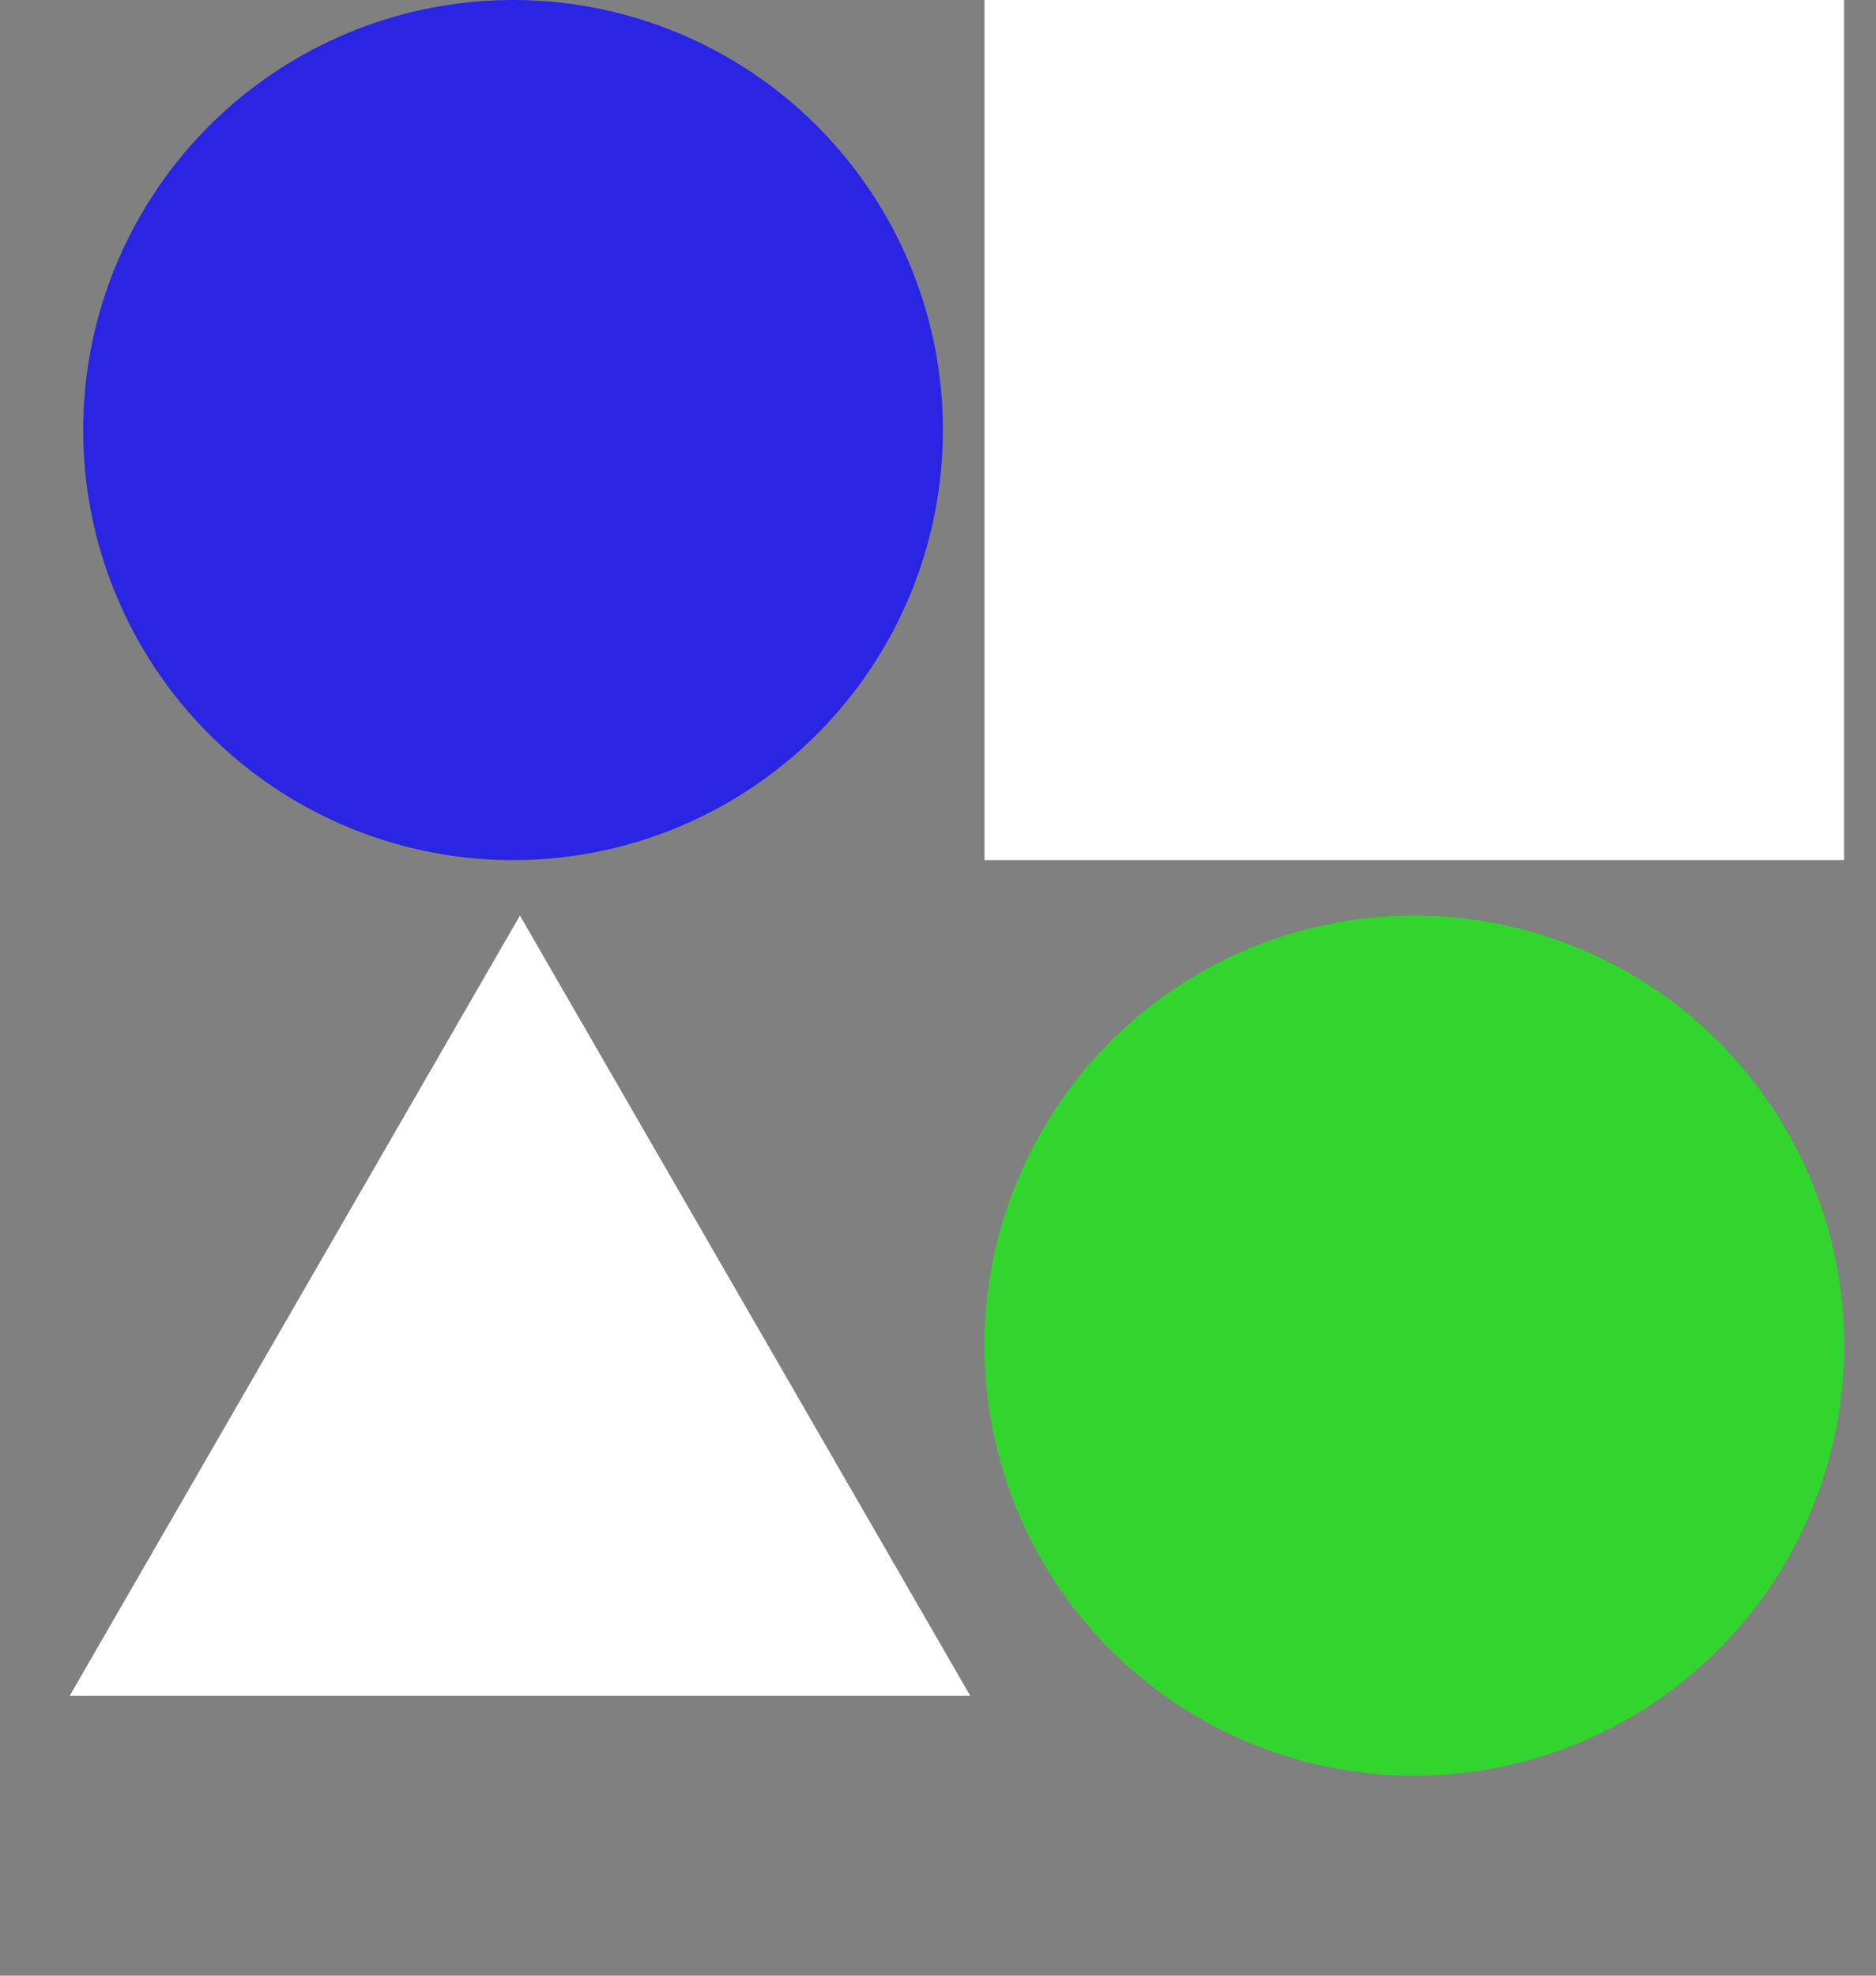 <svg width="38" height="40" viewBox="0 0 38 40" fill="none" xmlns="http://www.w3.org/2000/svg">
<rect x="0" y="0" width="38" height="40" fill="#808080" stroke="none"/>
<rect x="19.941" width="17.413" height="17.413" fill="white"/>
<circle cx="10.392" cy="8.707" r="8.707" fill="#2925E2"/>
<circle cx="28.648" cy="27.244" r="8.707" fill="#31D52D"/>
<path d="M10.532 18.537L19.654 34.335H1.411L10.532 18.537Z" fill="white"/>
</svg>
